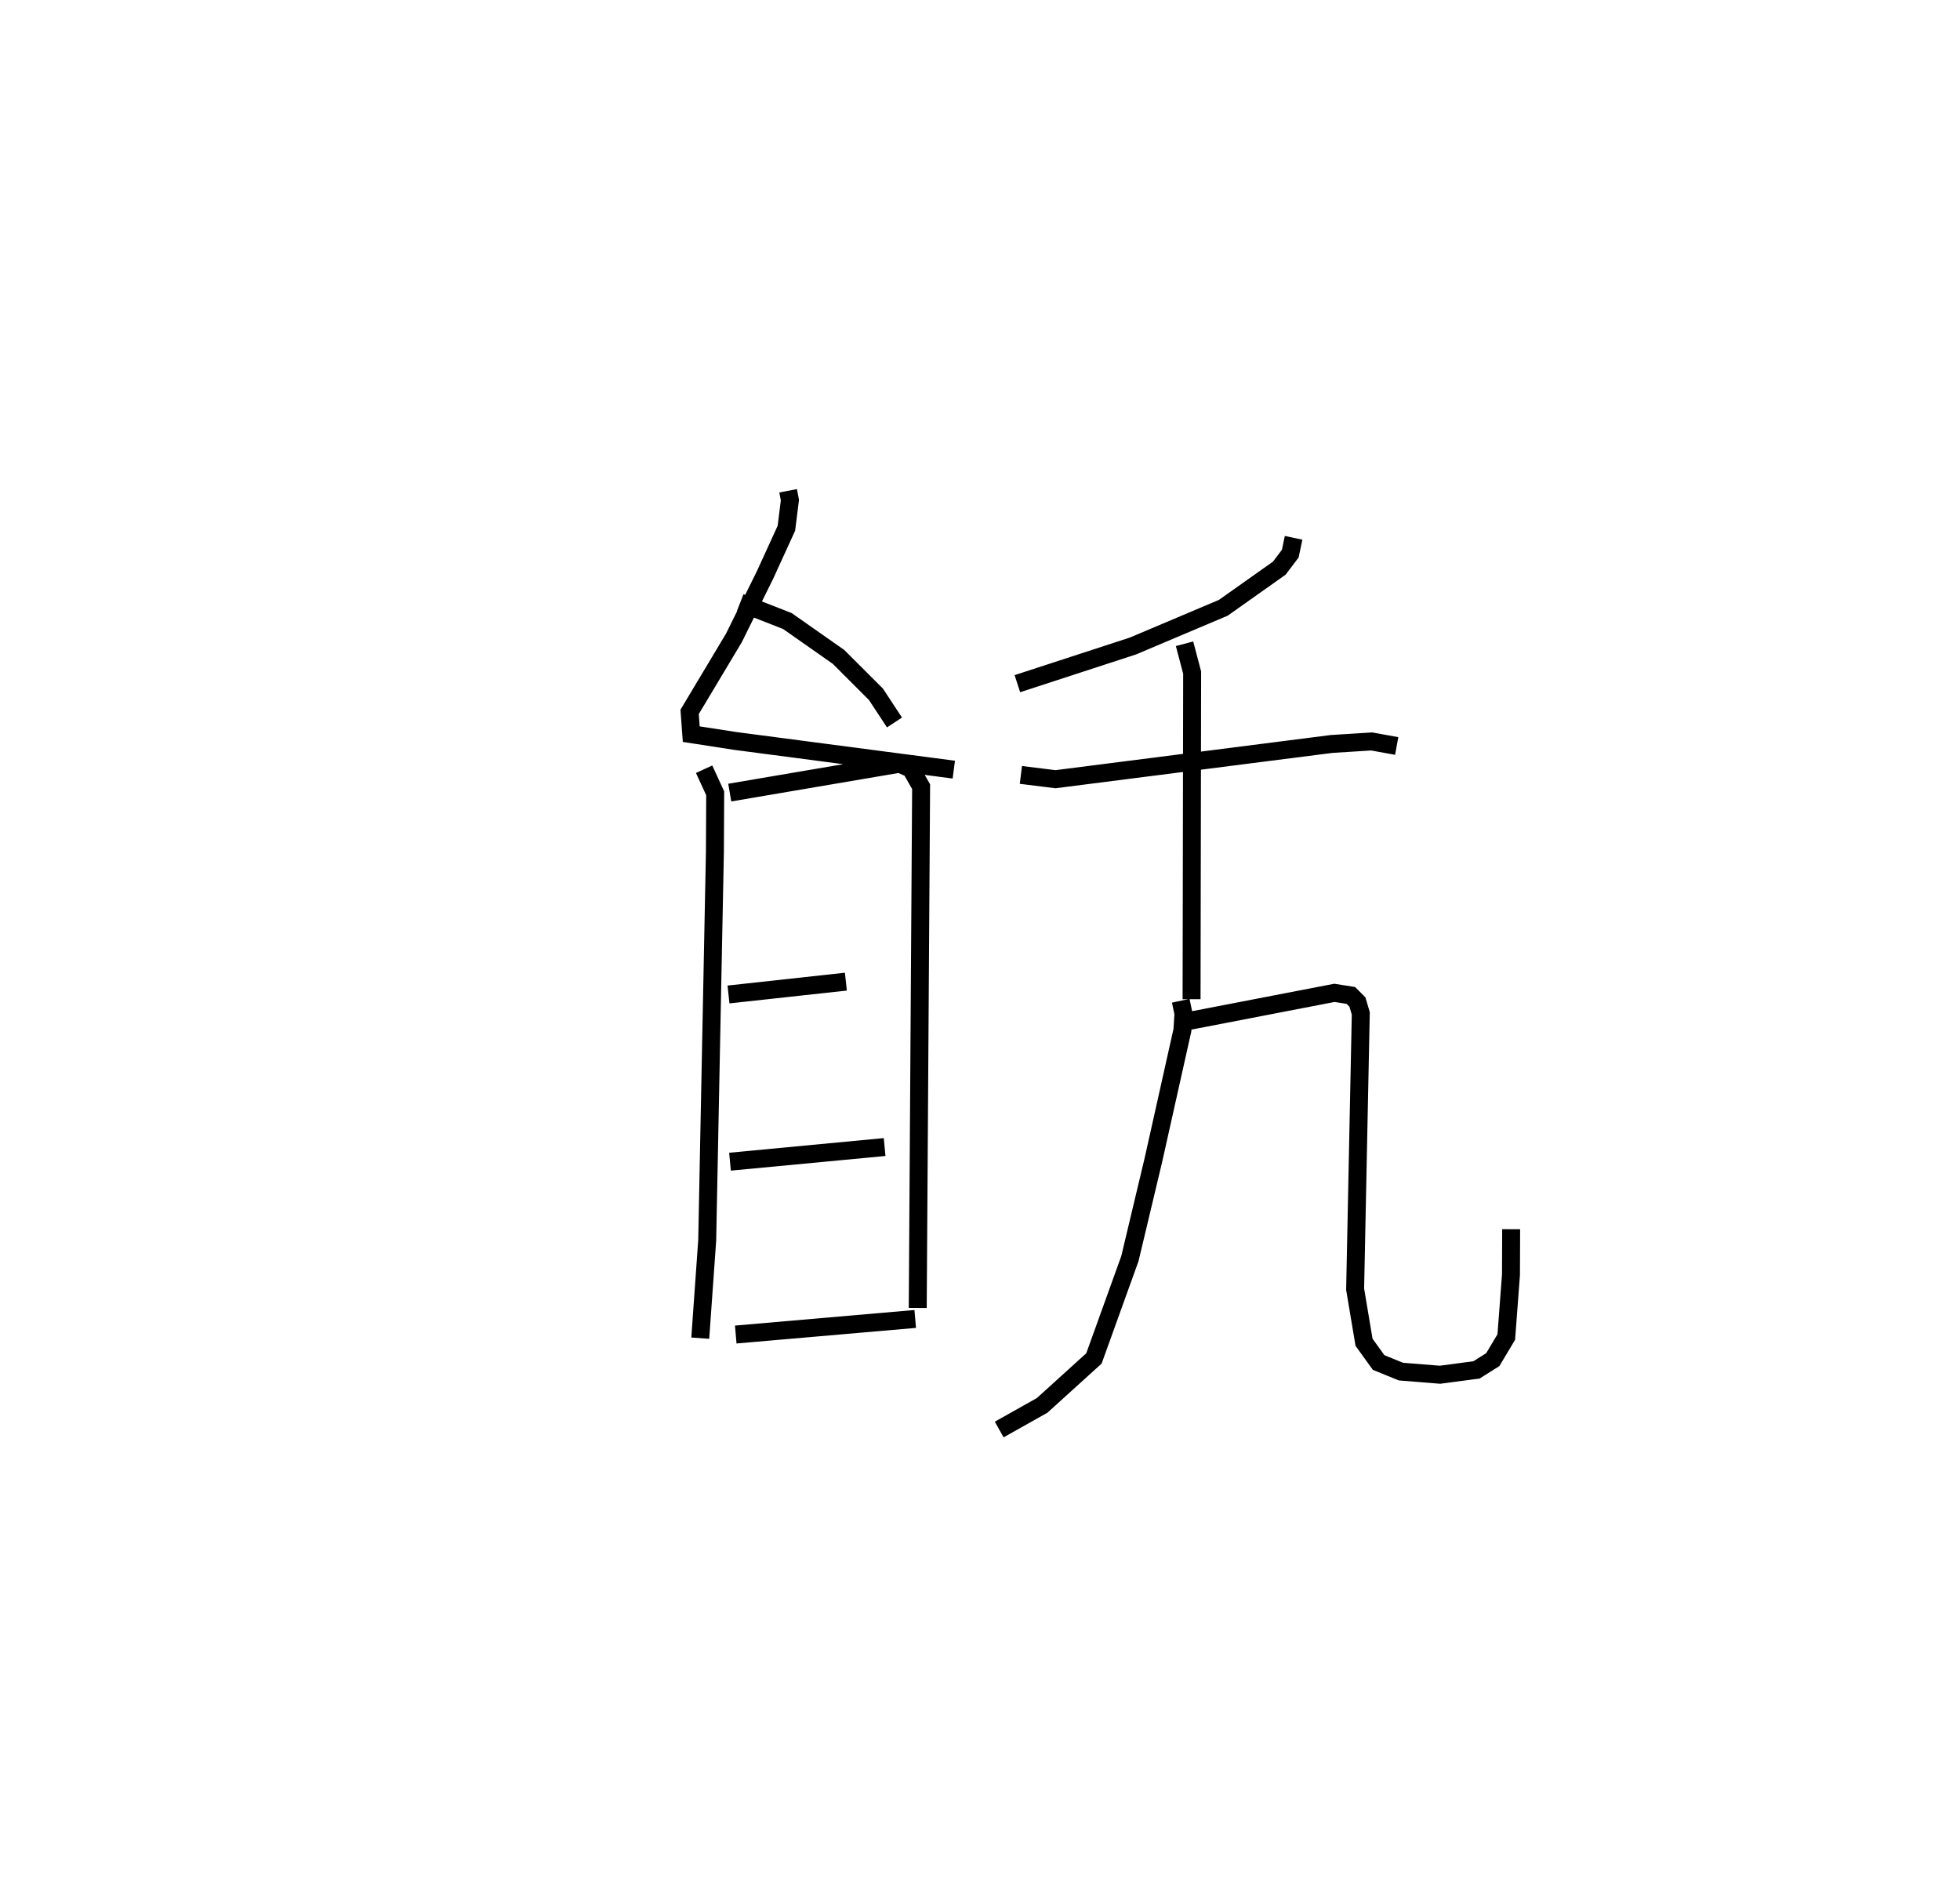 <?xml version="1.0" encoding="utf-8" ?>
<svg baseProfile="full" height="104.618" version="1.1" width="109.184" xmlns="http://www.w3.org/2000/svg" xmlns:ev="http://www.w3.org/2001/xml-events" xmlns:xlink="http://www.w3.org/1999/xlink"><defs /><rect fill="white" height="104.618" width="109.184" x="0" y="0" /><path d="M25,25 m0.0,0.0 m18.903,2.335 l0.1,0.519 -0.196,1.567 l-1.18,2.581 -1.745,3.53 l-2.466,4.118 0.091,1.239 l2.448,0.379 12.178,1.598 m-11.898,-9.304 l2.628,1.028 2.849,1.998 l2.084,2.082 1.033,1.569 m-10.605,2.604 l0.617,1.341 -0.016,3.281 l-0.429,21.618 -0.387,5.448 m1.643,-30.386 l9.46,-1.609 0.628,0.276 l0.572,1.003 -0.188,29.034 m-10.542,-17.46 l6.539,-0.715 m-6.455,10.028 l8.613,-0.816 m-8.293,10.443 l9.998,-0.868 m21.078,-43.506 l-0.187,0.883 -0.61,0.806 l-3.118,2.207 -5.035,2.129 l-6.438,2.098 m0.196,5.082 l1.929,0.239 15.382,-1.963 l2.23,-0.14 1.394,0.253 m-11.819,-5.694 l0.424,1.607 -0.032,18.19 m-0.602,0.087 l0.149,0.711 -0.057,0.926 l-1.614,7.222 -1.311,5.501 l-2.003,5.56 -2.886,2.616 l-2.392,1.344 m10.035,-22.653 l8.638,-1.668 0.915,0.144 l0.368,0.368 0.187,0.633 l-0.315,15.362 0.496,2.956 l0.813,1.126 1.238,0.506 l2.179,0.175 2.035,-0.27 l0.907,-0.572 0.752,-1.259 l0.261,-3.469 0.01,-2.536 " fill="none" stroke="black" stroke-width="1" /></svg>